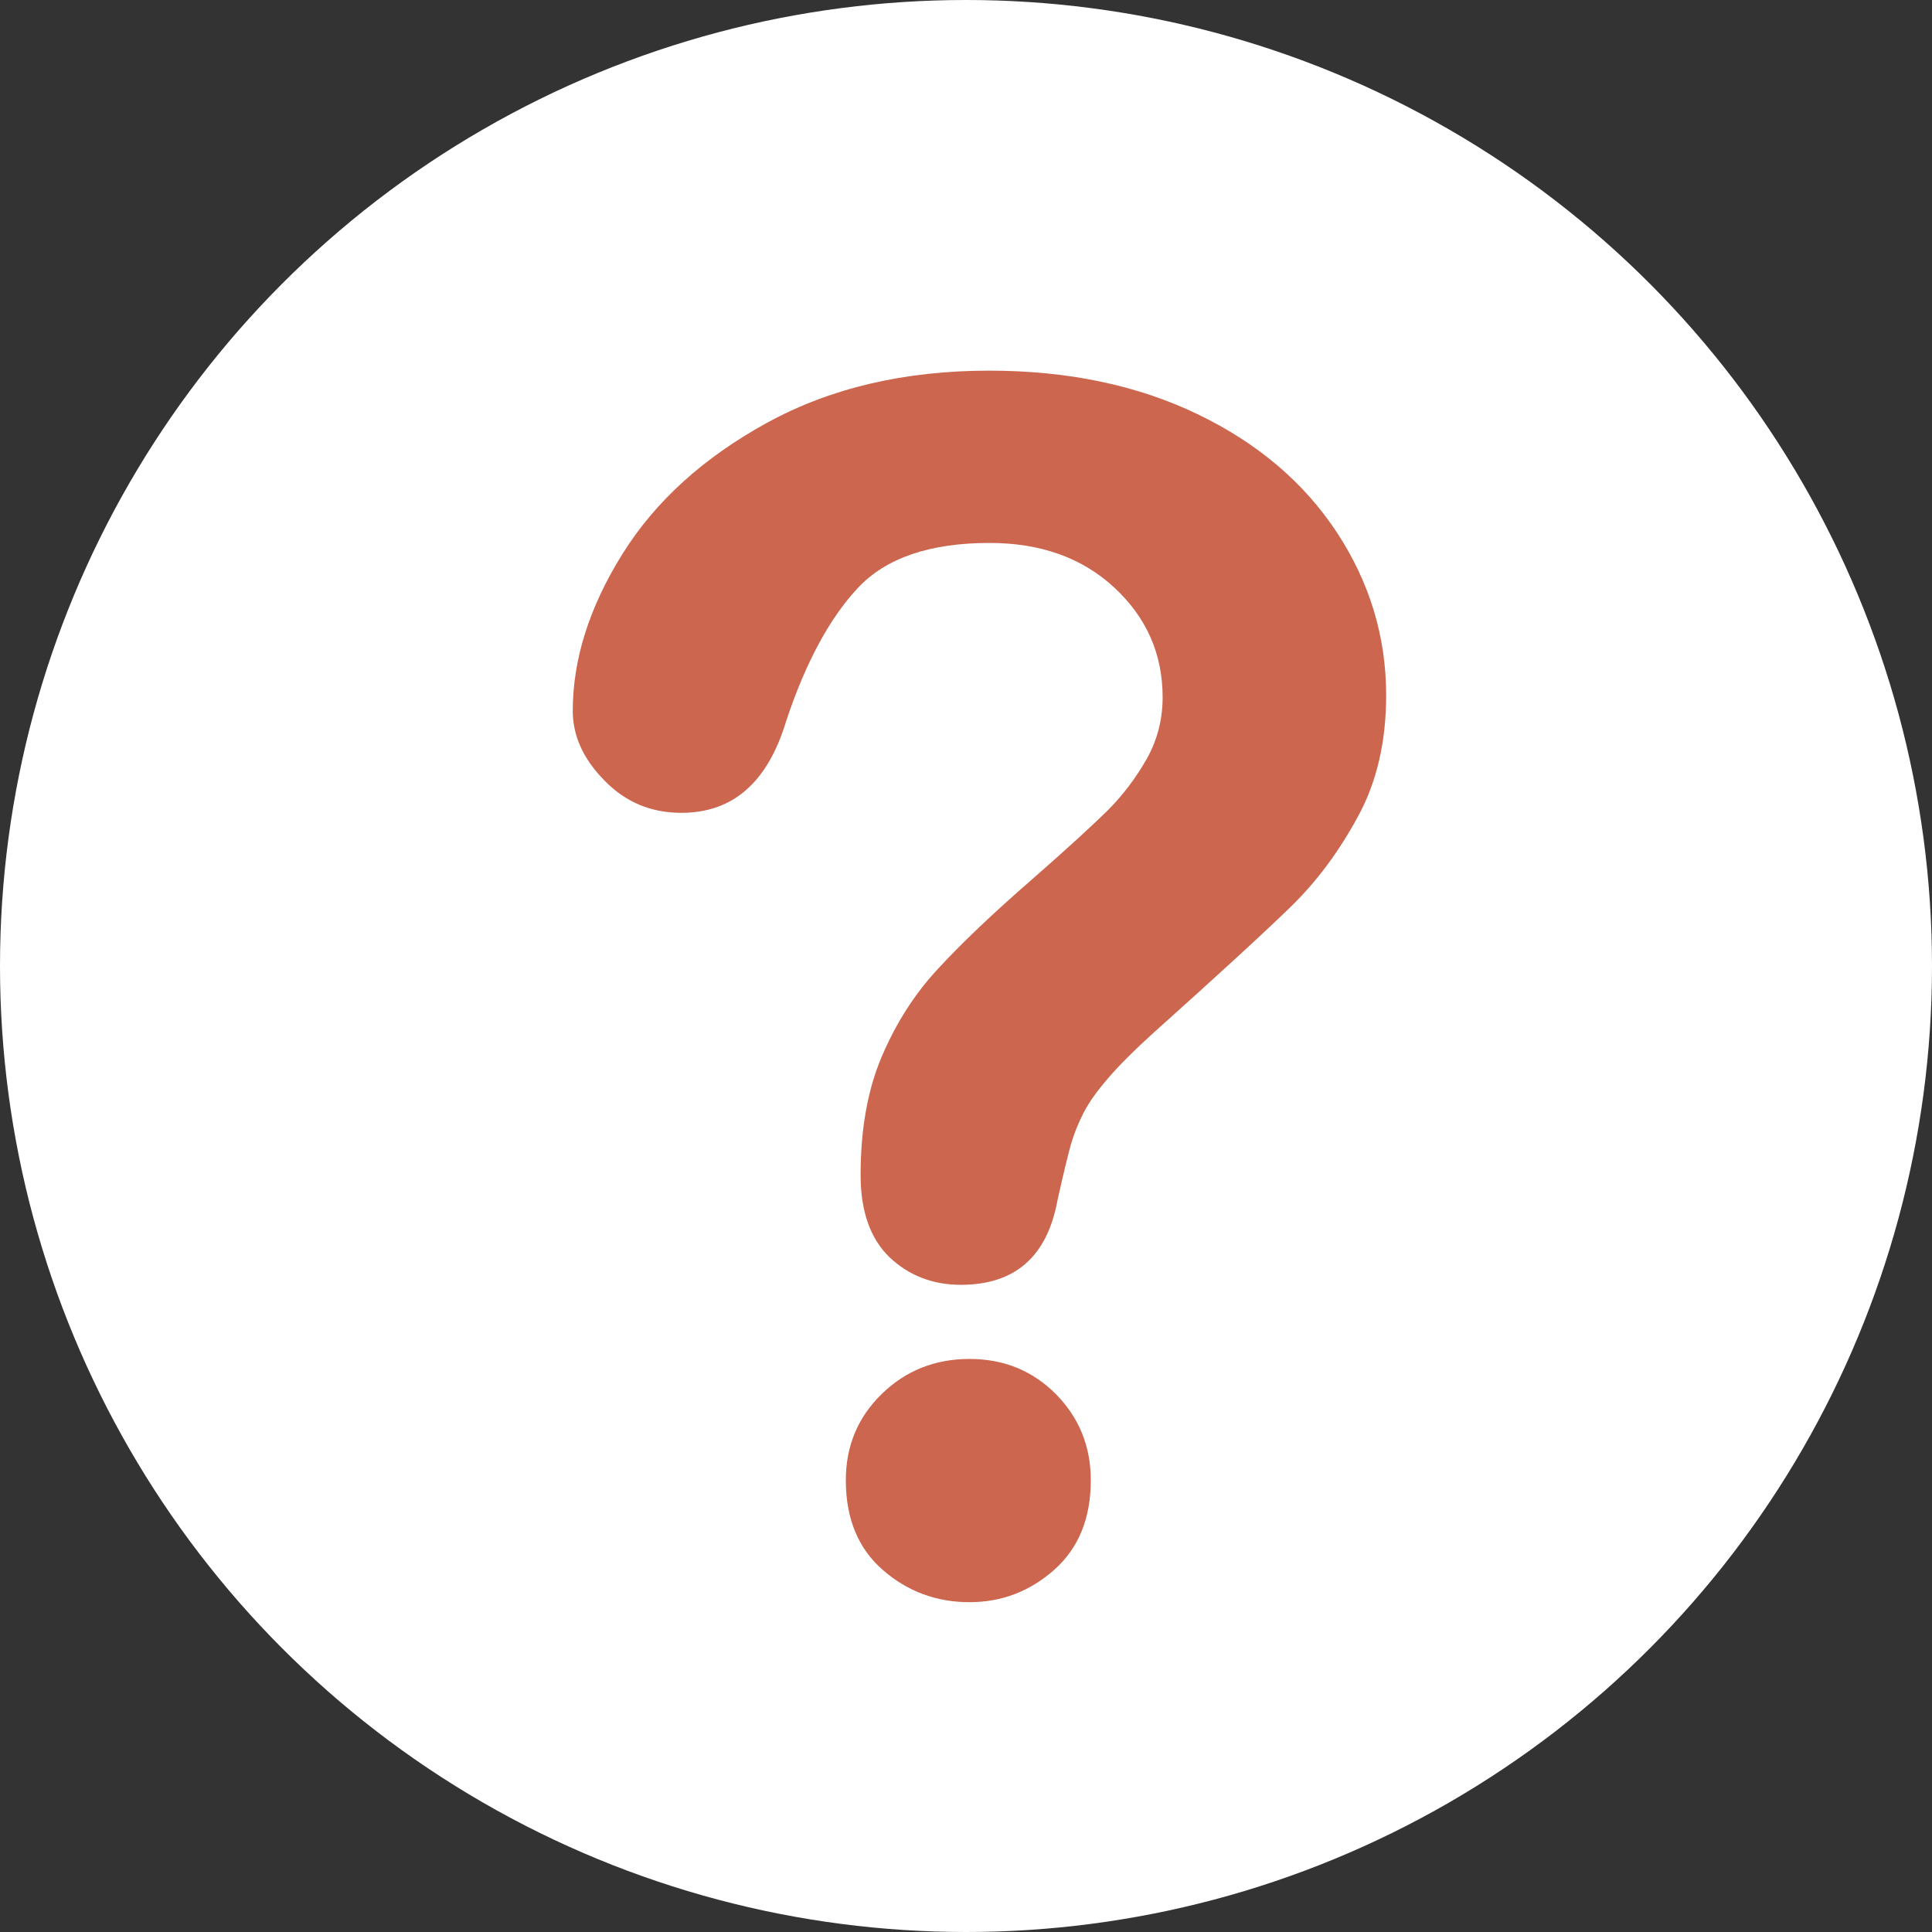 <?xml version="1.0" encoding="utf-8"?>
<!-- Generator: Adobe Illustrator 21.0.0, SVG Export Plug-In . SVG Version: 6.00 Build 0)  -->
<svg version="1.1" id="Layer_1" xmlns="http://www.w3.org/2000/svg" xmlns:xlink="http://www.w3.org/1999/xlink" x="0px" y="0px"
	 viewBox="0 0 667.2 667.2" style="enable-background:new 0 0 667.2 667.2;" xml:space="preserve">
<rect x="0" y="0" width="667.2" height="667.2" fill="#333333" stroke="none"/>
<style type="text/css">
	.st0{fill:#FFFFFF;}
	.st1{fill:#CC664E;}
</style>
<g id="XMLID_5406_">
	<g id="XMLID_6928_">
		<circle id="XMLID_6929_" class="st0" cx="333.6" cy="333.6" r="333.6"/>
	</g>
</g>
<g id="XMLID_3294_">
	<path class="st1" d="M197.8,245.5c0-17.8,5.7-35.8,17.1-54.1c11.4-18.3,28.1-33.4,50-45.4c21.9-12,47.5-18,76.7-18
		c27.1,0,51.1,5,71.9,15c20.8,10,36.8,23.6,48.2,40.9c11.3,17.2,17,36,17,56.2c0,15.9-3.2,29.9-9.7,41.8c-6.5,12-14.1,22.3-23,31
		c-8.9,8.7-24.9,23.4-47.9,44c-6.4,5.8-11.5,10.9-15.3,15.3c-3.8,4.4-6.7,8.4-8.6,12.1c-1.9,3.7-3.3,7.3-4.4,11
		c-1,3.7-2.6,10.1-4.6,19.2c-3.6,19.5-14.7,29.2-33.4,29.2c-9.7,0-17.9-3.2-24.6-9.5c-6.6-6.4-10-15.8-10-28.4
		c0-15.7,2.4-29.4,7.3-40.9c4.9-11.5,11.3-21.6,19.4-30.3c8-8.7,18.9-19.1,32.6-31c12-10.5,20.6-18.4,26-23.7
		c5.3-5.3,9.8-11.3,13.5-17.8c3.7-6.6,5.5-13.7,5.5-21.3c0-15-5.6-27.6-16.7-37.9c-11.1-10.3-25.5-15.4-43.1-15.4
		c-20.6,0-35.8,5.2-45.5,15.6c-9.7,10.4-18,25.7-24.7,45.9c-6.4,21.2-18.4,31.7-36.2,31.7c-10.5,0-19.3-3.7-26.5-11.1
		C201.4,262.1,197.8,254.1,197.8,245.5z M334.8,553.3c-11.4,0-21.4-3.7-29.9-11.1c-8.5-7.4-12.8-17.7-12.8-31
		c0-11.8,4.1-21.7,12.4-29.8c8.2-8,18.3-12.1,30.3-12.1c11.8,0,21.7,4,29.8,12.1c8,8.1,12.1,18,12.1,29.8c0,13.1-4.2,23.4-12.6,30.9
		C355.6,549.6,345.9,553.3,334.8,553.3z"/>
</g>
</svg>

